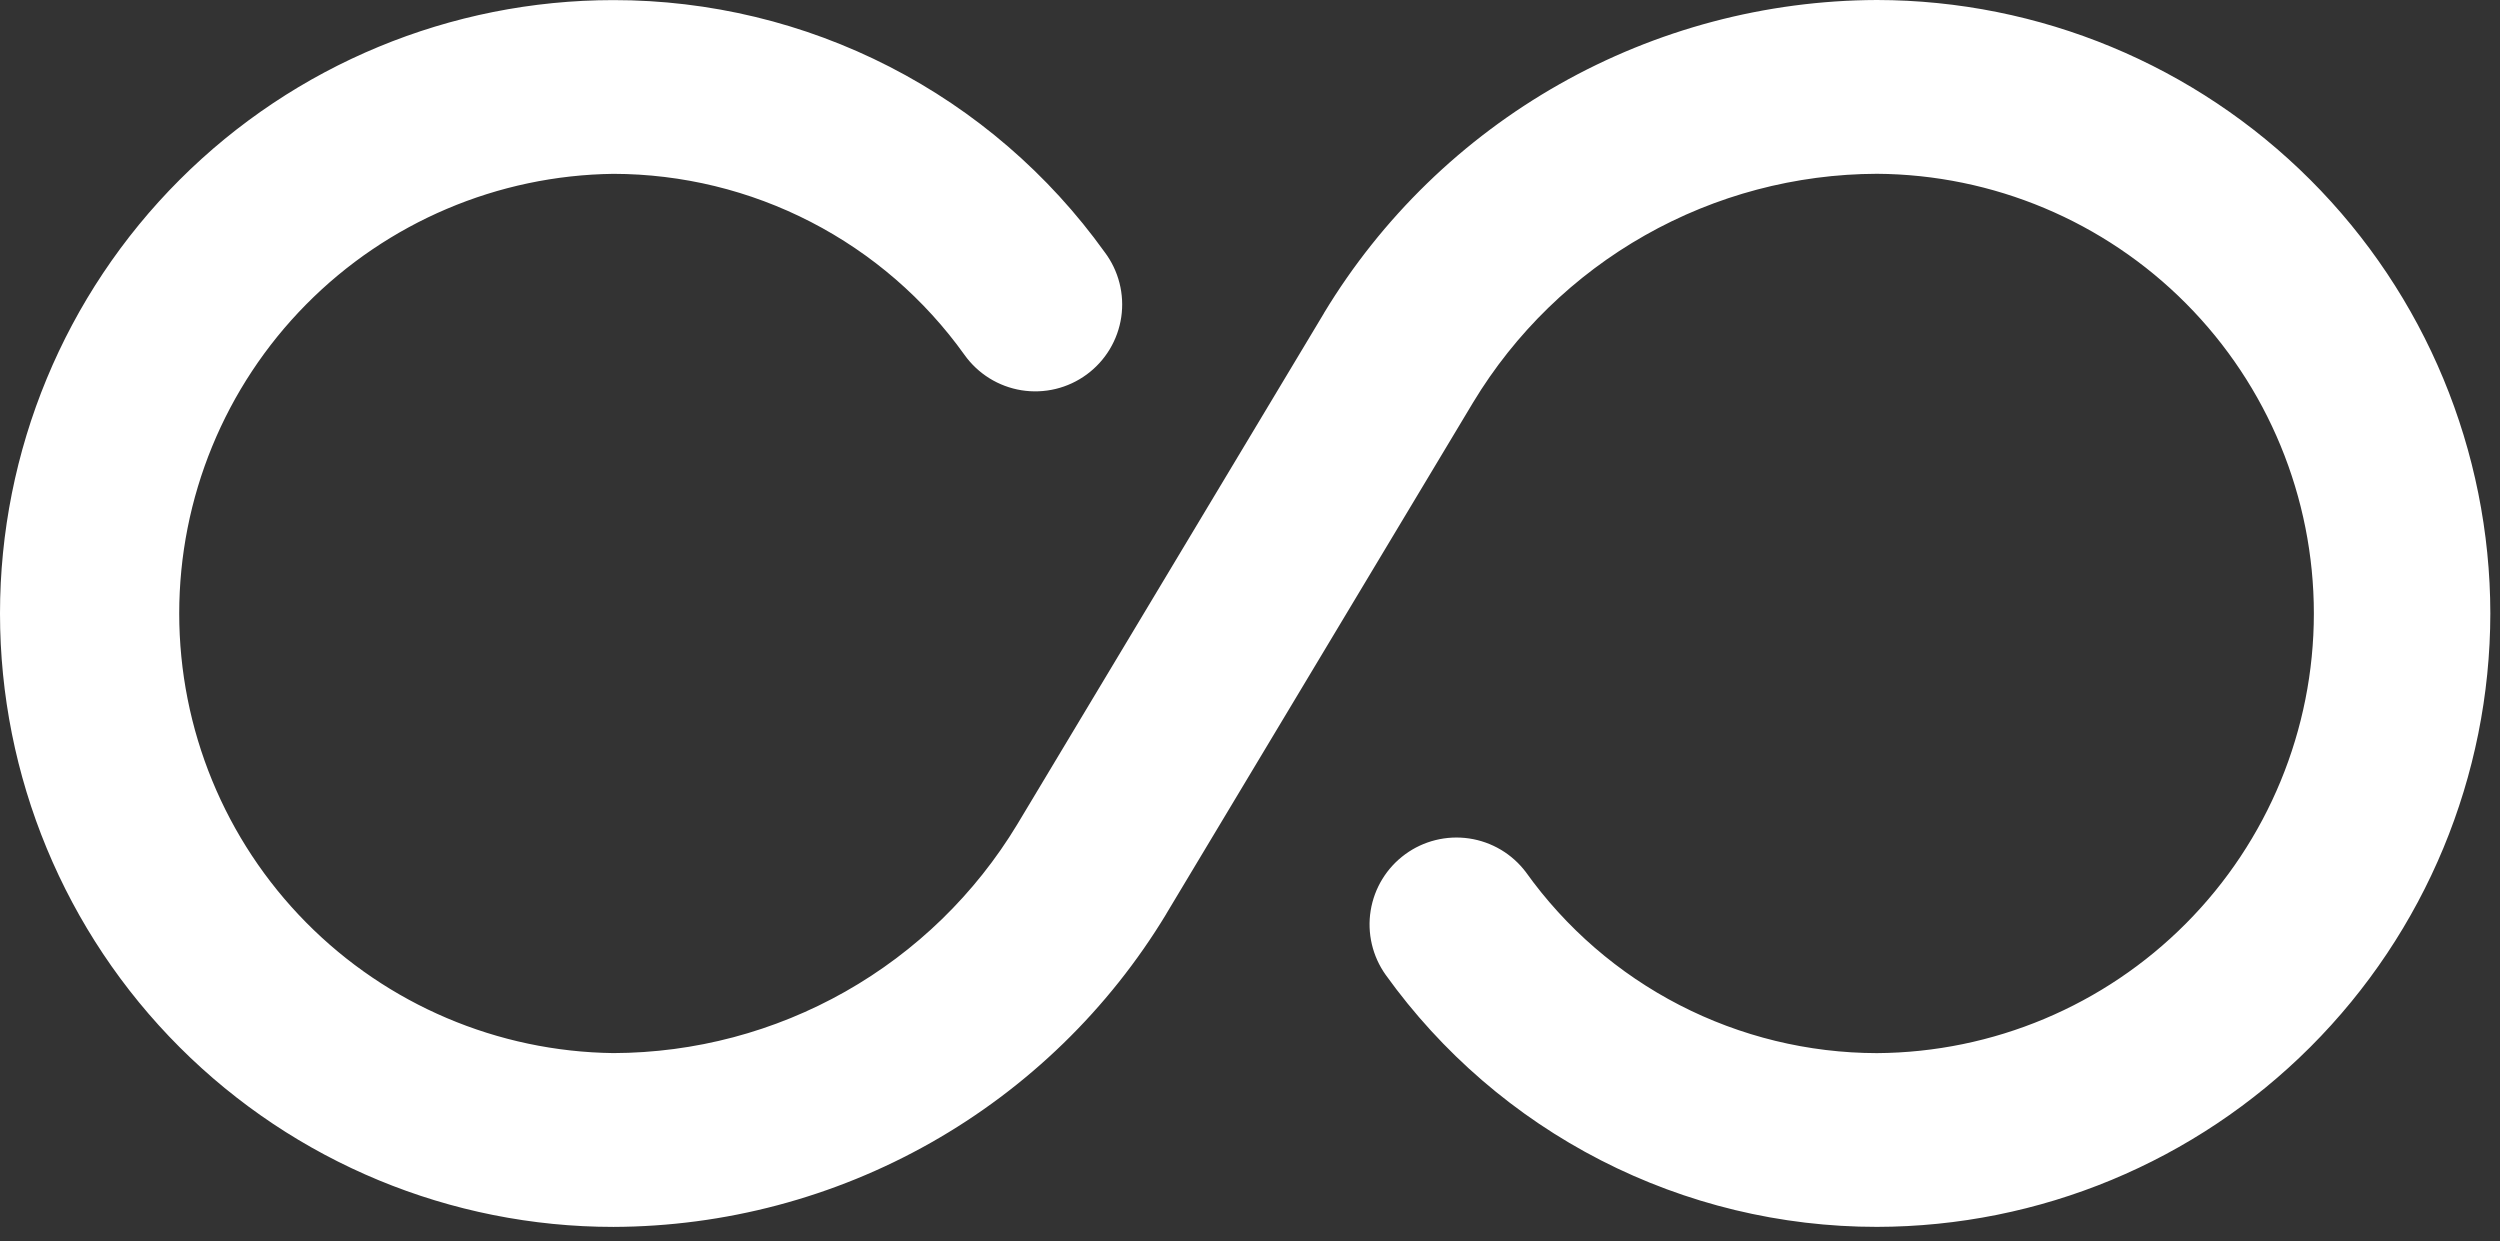 <svg width="147" height="73" viewBox="0 0 147 73" fill="none" xmlns="http://www.w3.org/2000/svg">
<rect x="0" y="0" width="147" height="73" fill="#333333" stroke="none"/>
<path d="M146.432 36.071C146.418 45.633 142.613 54.799 135.852 61.56C129.091 68.321 119.925 72.126 110.363 72.14C104.717 72.143 99.151 70.8 94.128 68.223C89.105 65.645 84.768 61.908 81.477 57.32C80.698 56.226 80.381 54.869 80.595 53.543C80.809 52.217 81.536 51.029 82.62 50.235C83.703 49.441 85.055 49.106 86.384 49.301C87.713 49.497 88.911 50.208 89.72 51.28C92.068 54.566 95.165 57.246 98.755 59.097C102.345 60.948 106.324 61.917 110.363 61.924C117.192 61.882 123.726 59.139 128.54 54.295C133.353 49.452 136.055 42.901 136.055 36.072C136.055 29.243 133.353 22.691 128.54 17.848C123.726 13.004 117.192 10.262 110.363 10.219C105.584 10.234 100.889 11.478 96.73 13.834C92.571 16.189 89.089 19.575 86.618 23.666L68.581 53.727V53.733C65.196 59.333 60.428 63.968 54.733 67.192C49.039 70.416 42.611 72.121 36.068 72.142C26.502 72.142 17.328 68.342 10.564 61.578C3.8 54.814 0 45.64 0 36.074C0 26.508 3.8 17.334 10.564 10.57C17.328 3.806 26.502 0.006 36.068 0.006C41.714 0.003 47.279 1.345 52.303 3.922C57.327 6.5 61.663 10.237 64.954 14.825C65.362 15.366 65.658 15.982 65.825 16.638C65.993 17.294 66.028 17.976 65.93 18.646C65.831 19.316 65.6 19.959 65.251 20.539C64.901 21.119 64.44 21.623 63.894 22.023C63.348 22.424 62.728 22.711 62.07 22.87C61.412 23.028 60.729 23.055 60.06 22.947C59.392 22.839 58.752 22.599 58.177 22.242C57.602 21.884 57.104 21.417 56.711 20.865C54.363 17.579 51.265 14.9 47.675 13.049C44.086 11.198 40.107 10.229 36.068 10.222C29.268 10.307 22.775 13.067 17.996 17.906C13.217 22.744 10.538 29.272 10.538 36.072C10.538 42.873 13.217 49.4 17.996 54.238C22.775 59.077 29.268 61.837 36.068 61.922C40.847 61.907 45.542 60.663 49.701 58.308C53.86 55.953 57.342 52.567 59.813 48.476L77.85 18.415V18.408C81.235 12.808 86.004 8.174 91.698 4.95C97.392 1.726 103.82 0.021 110.363 0C119.925 0.014 129.091 3.819 135.852 10.58C142.613 17.341 146.418 26.507 146.432 36.069V36.071Z" fill="white"/>
</svg>
